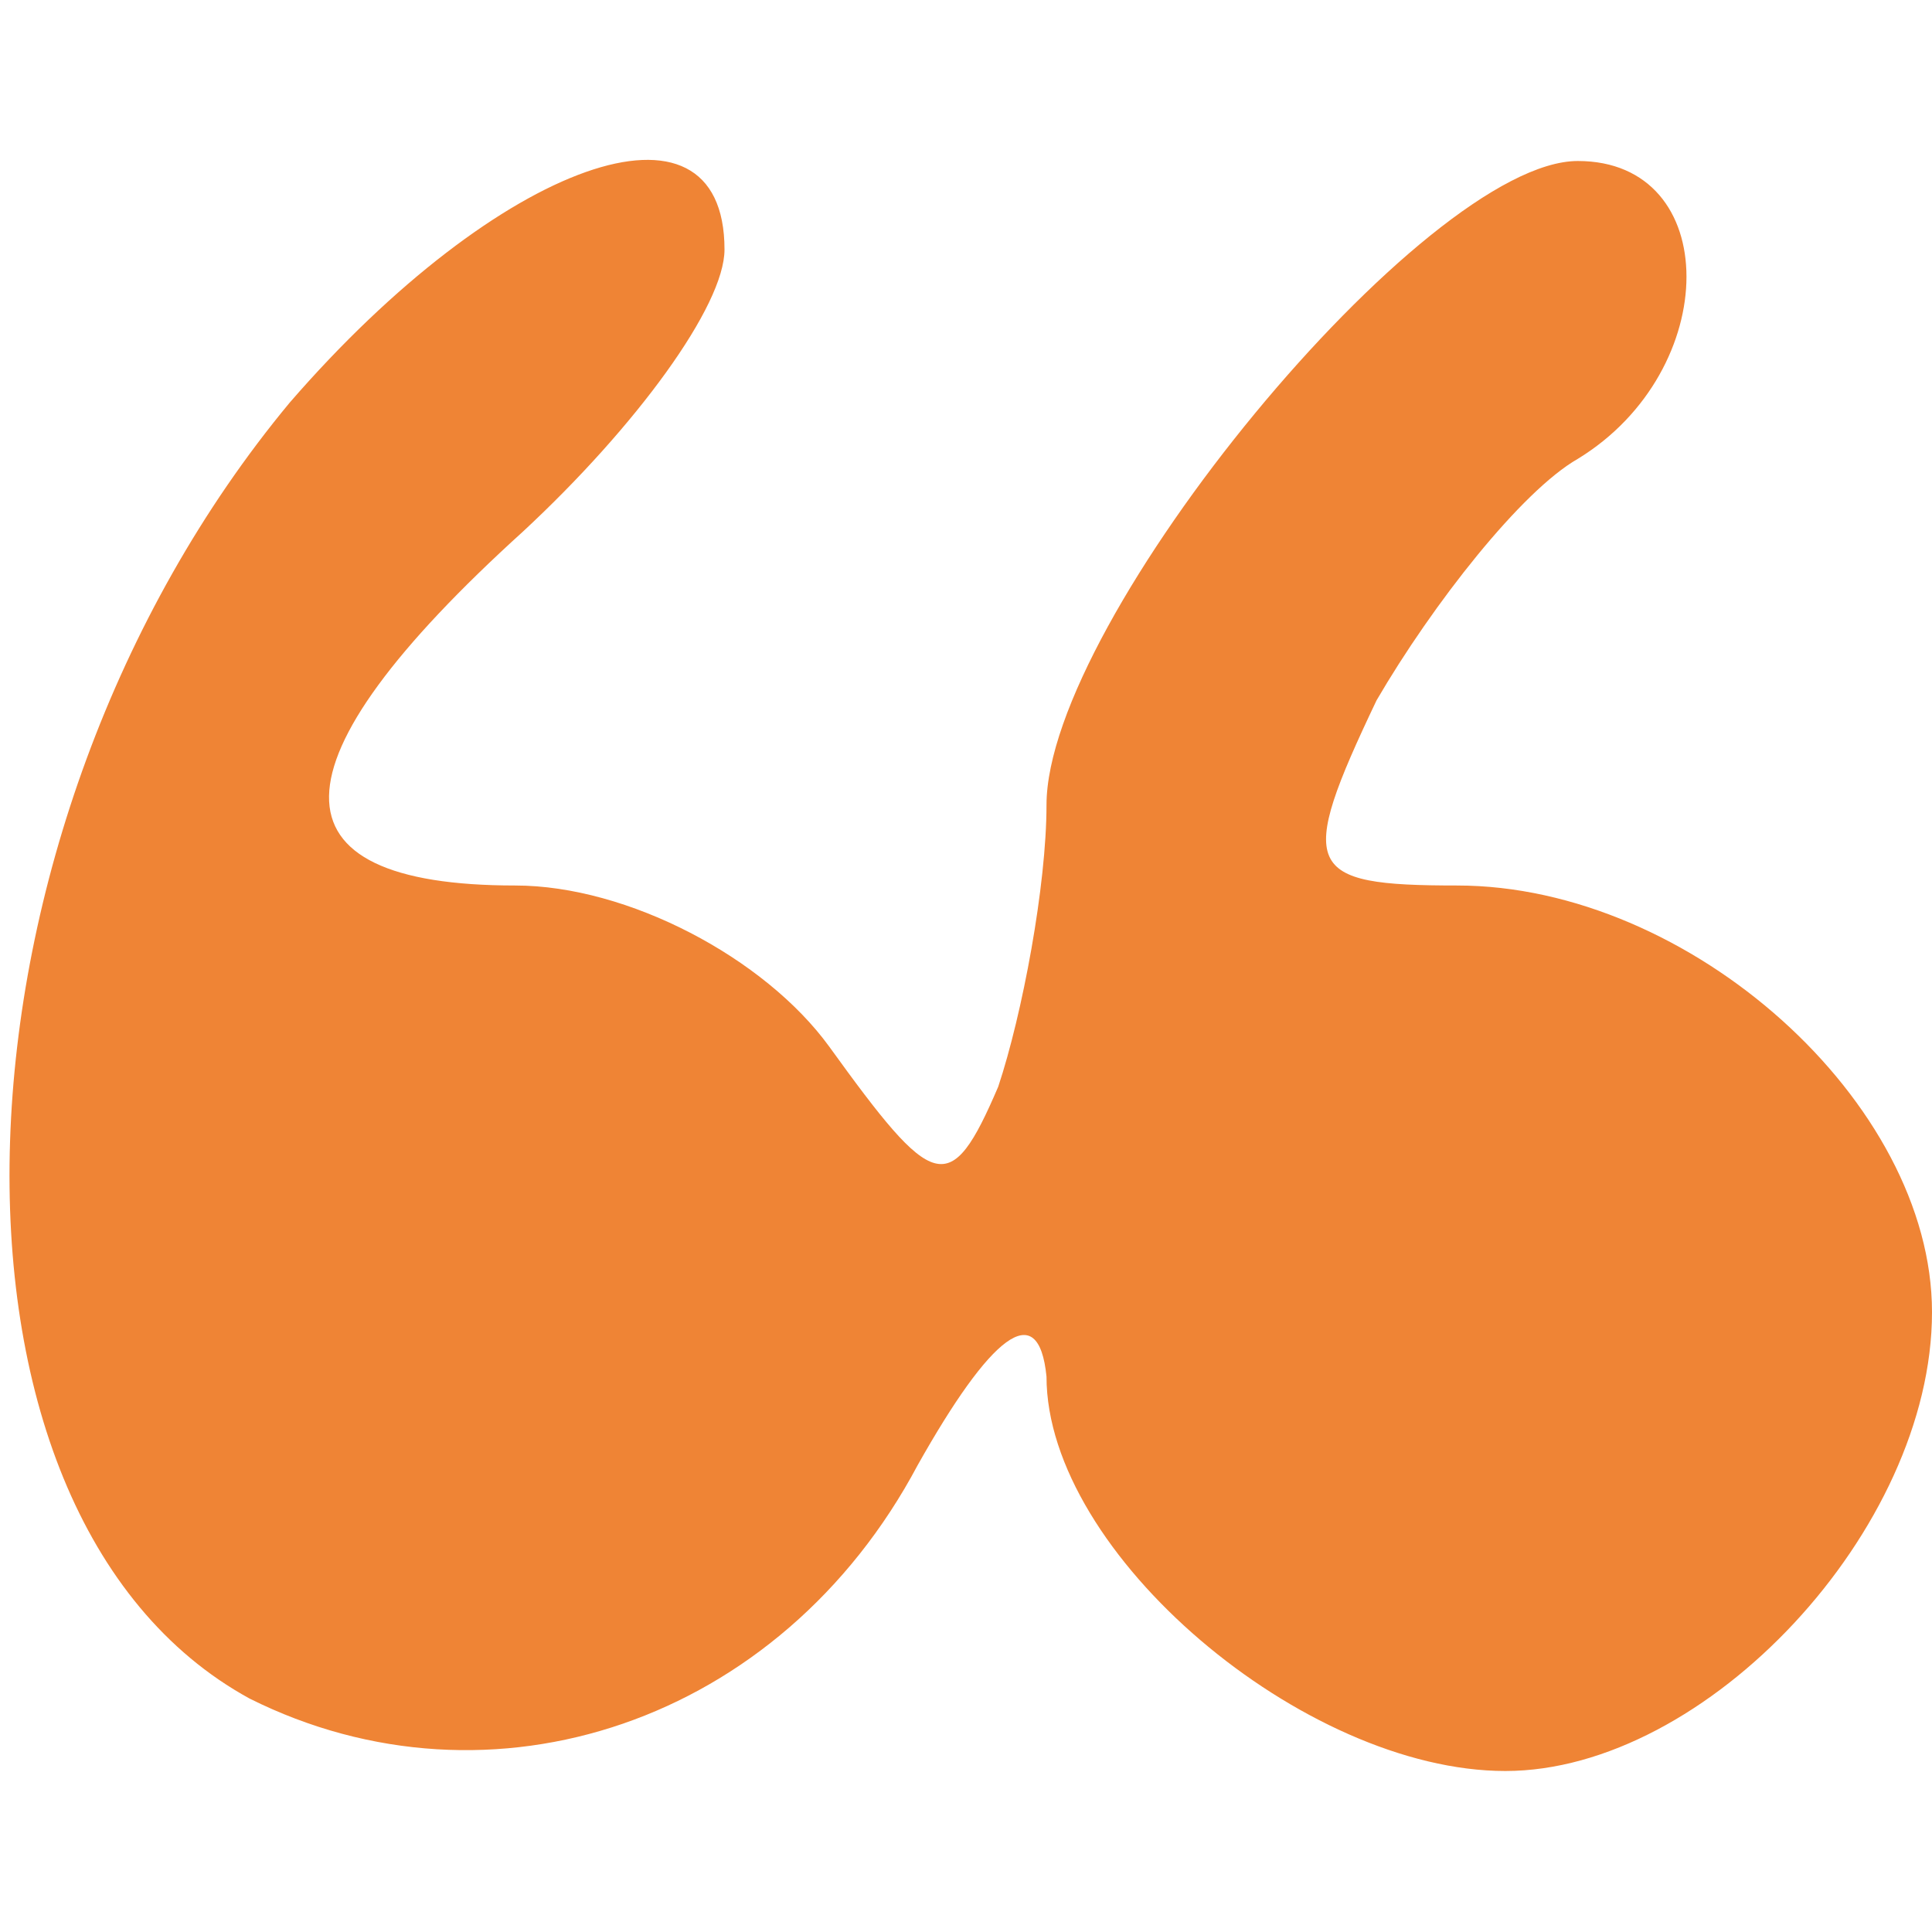 <?xml version="1.0" standalone="no"?>
<!DOCTYPE svg PUBLIC "-//W3C//DTD SVG 20010904//EN"
 "http://www.w3.org/TR/2001/REC-SVG-20010904/DTD/svg10.dtd">
<svg version="1.0" xmlns="http://www.w3.org/2000/svg"
 width="24pt" height="24pt" viewBox="0 0 24 24"
 preserveAspectRatio="xMidYMid meet">

<g transform="translate(0,24) scale(0.1,-0.1)"
fill="#EF8435" stroke="none">
<path d="M36 190 c-44 -53 -47 -138 -5 -161 30 -15 66 -3 83 29 9 16 15 21 16
11 0 -22 32 -49 57 -49 25 0 53 30 53 57 0 26 -30 53 -59 53 -19 0 -20 2 -10
23 7 12 18 26 25 30 18 11 18 37 0 37 -19 0 -66 -57 -66 -80 0 -10 -3 -26 -6
-35 -6 -14 -8 -13 -21 5 -8 11 -25 20 -39 20 -31 0 -31 15 1 44 14 13 25 28
25 35 0 21 -28 11 -54 -19z"/>
</g>
</svg>
